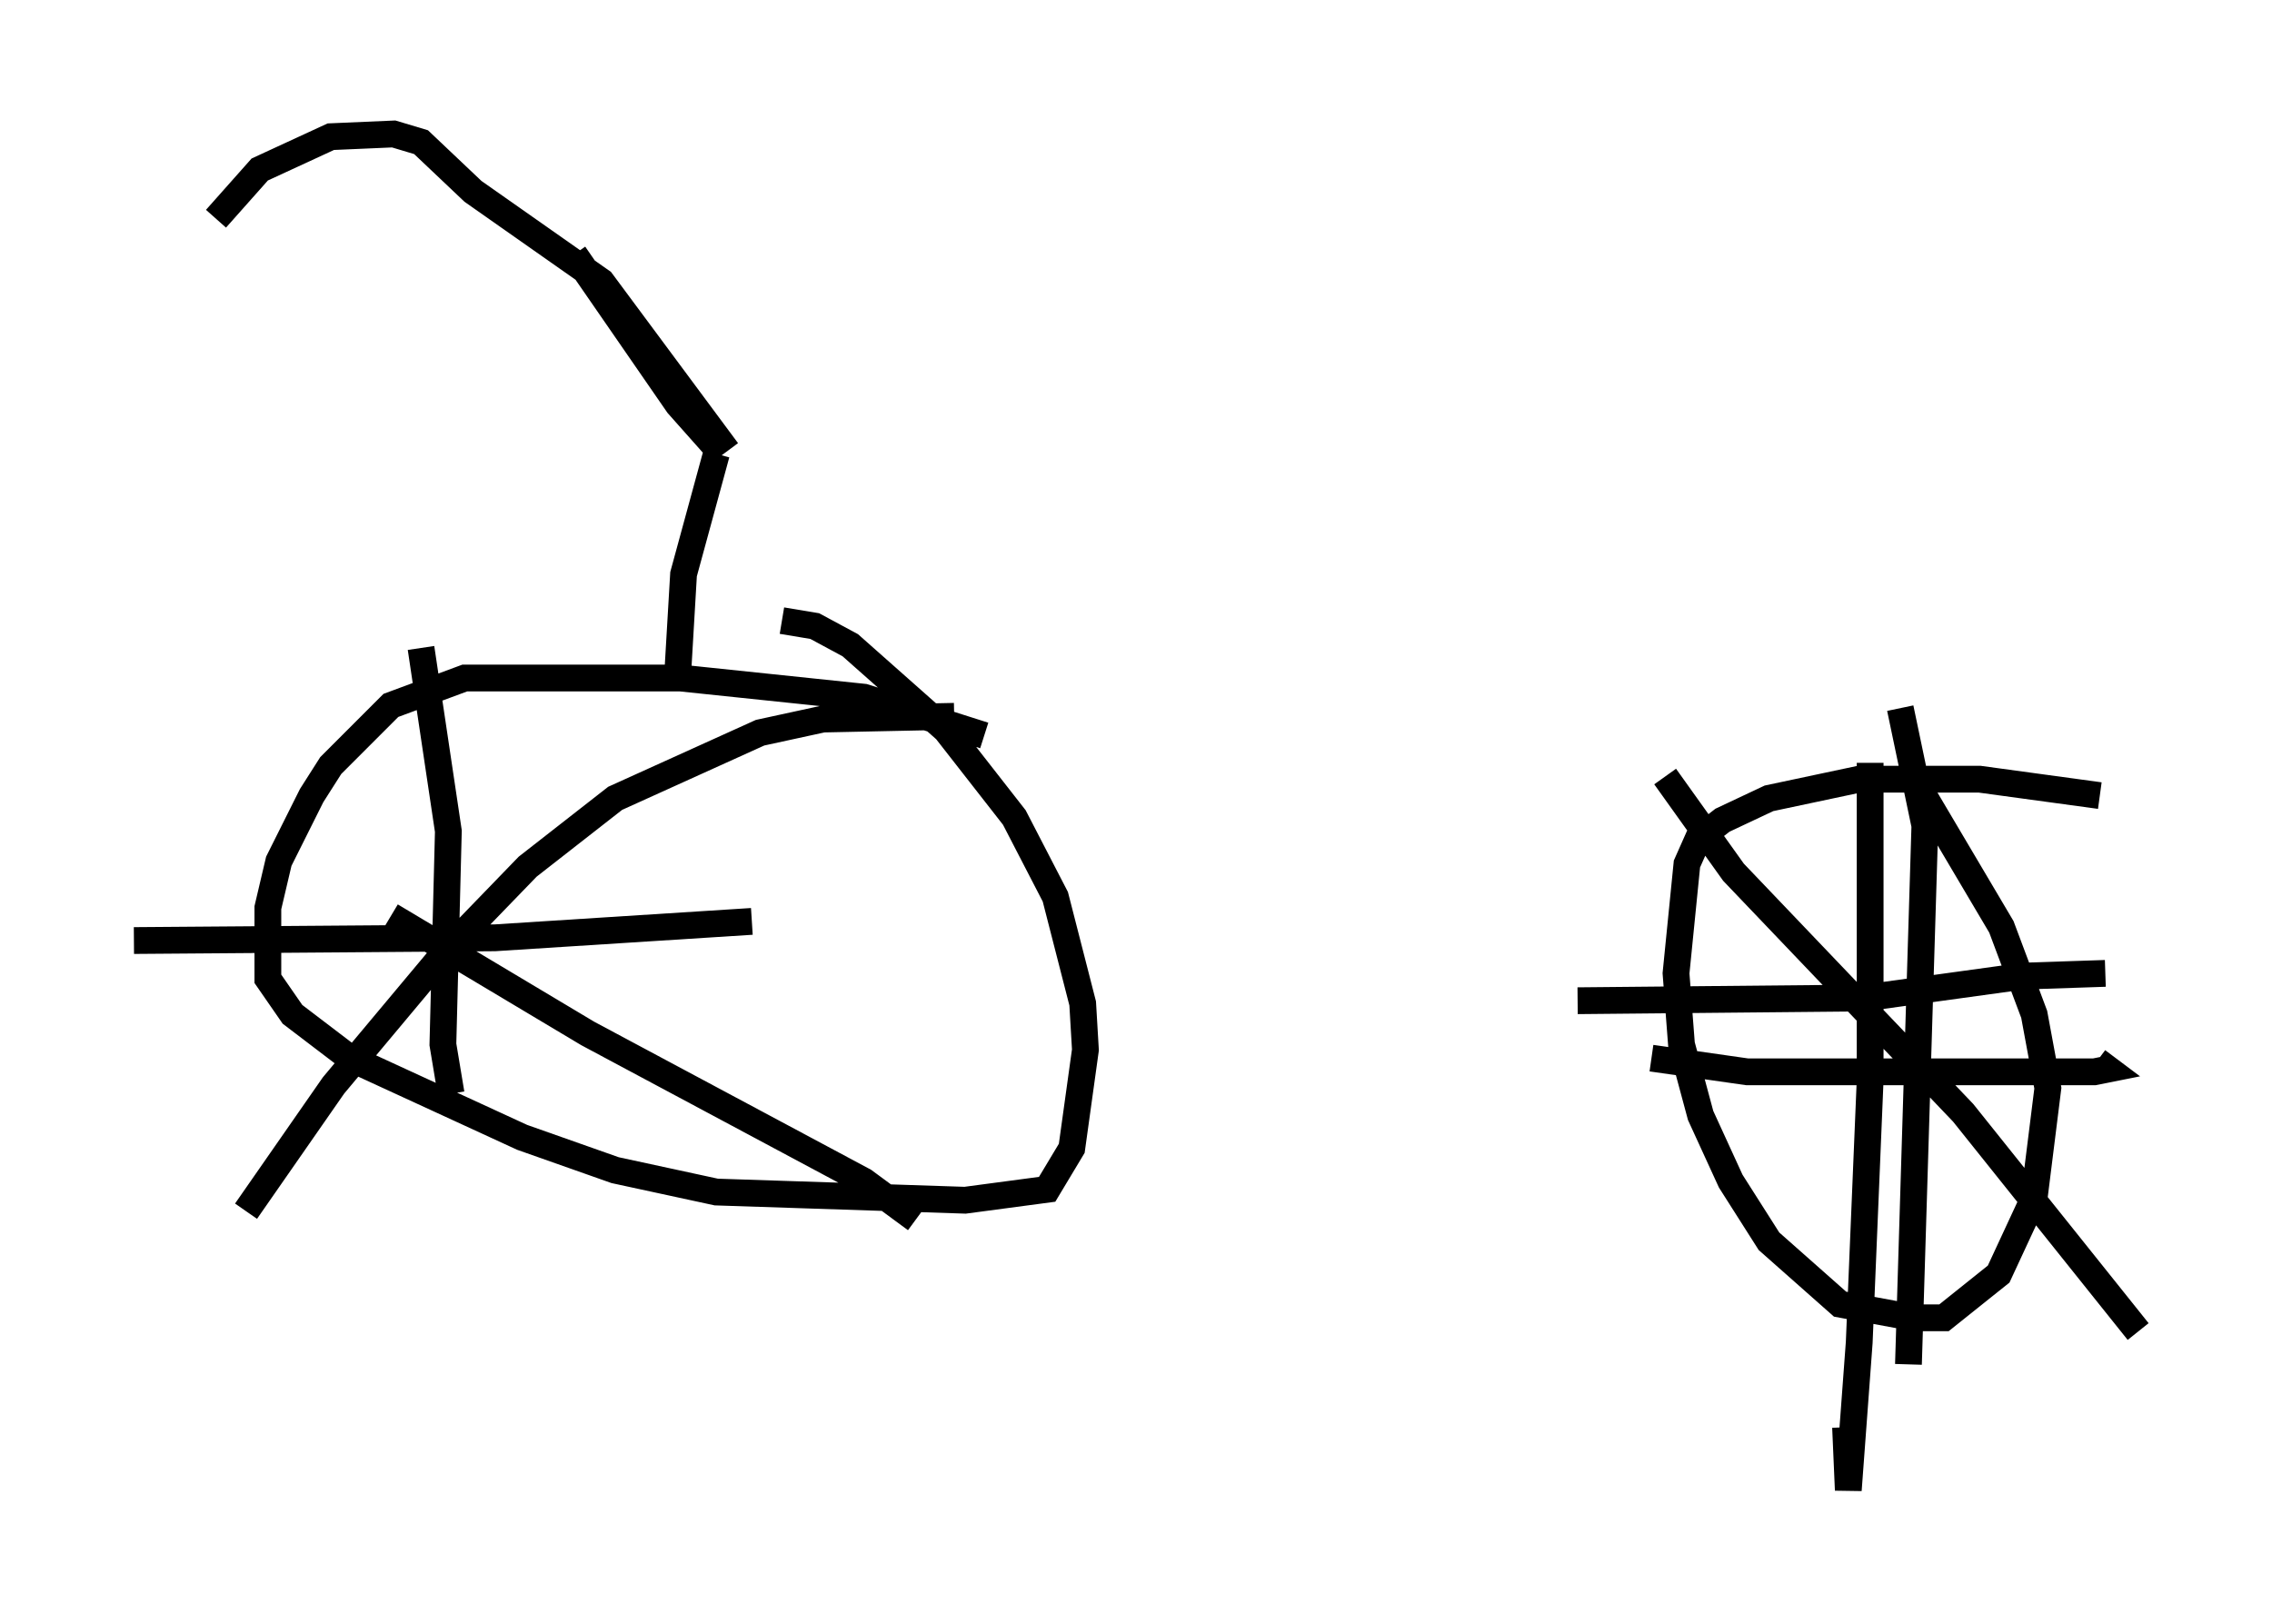 <?xml version="1.0" encoding="utf-8" ?>
<svg baseProfile="full" height="60.634" version="1.1" width="84.828" xmlns="http://www.w3.org/2000/svg" xmlns:ev="http://www.w3.org/2001/xml-events" xmlns:xlink="http://www.w3.org/1999/xlink"><defs /><rect fill="white" height="60.634" width="84.828" x="0" y="0" /><path d="M6.94, 28.582 m7.656, 5.615 l7.35, 4.39 10.311, 5.513 l1.94, 1.429 m1.429, -18.784 l-4.9, 0.102 -2.348, 0.51 l-5.41, 2.45 -3.267, 2.552 l-3.063, 3.165 -4.185, 5.002 l-3.267, 4.696 m6.533, -21.029 l1.021, 6.84 -0.204, 7.963 l0.306, 1.838 m-11.842, -5.717 l13.475, -0.102 9.596, -0.613 m8.677, -6.942 l-4.492, -1.429 -6.84, -0.715 l-8.065, 0.0 -2.756, 1.021 l-2.246, 2.246 -0.715, 1.123 l-1.225, 2.45 -0.408, 1.735 l0.0, 2.654 0.919, 1.327 l2.144, 1.633 6.431, 2.96 l3.471, 1.225 3.777, 0.817 l9.29, 0.306 3.063, -0.408 l0.919, -1.531 0.51, -3.675 l-0.102, -1.735 -1.021, -3.981 l-1.531, -2.96 -2.552, -3.267 l-3.573, -3.165 -1.327, -0.715 l-1.225, -0.204 m49.205, 6.533 l-4.492, -0.613 -4.492, 0.0 l-3.369, 0.715 -1.735, 0.817 l-0.919, 0.715 -0.408, 0.919 l-0.408, 4.083 0.204, 2.654 l0.715, 2.654 1.123, 2.45 l1.429, 2.246 2.654, 2.348 l2.756, 0.51 1.123, 0.0 l2.042, -1.633 1.327, -2.858 l0.51, -4.083 -0.51, -2.756 l-1.225, -3.267 -2.96, -5.002 m-1.94, -1.123 l0.0, 11.842 -0.408, 9.8 l-0.408, 5.513 -0.102, -2.348 m2.042, -26.848 l0.919, 4.39 -0.613, 20.111 m-12.352, -13.577 l10.719, -0.102 5.921, -0.817 l3.063, -0.102 m-16.946, 3.165 l3.573, 0.51 12.965, 0.0 l0.51, -0.102 -0.408, -0.306 m-16.129, -10.617 l2.552, 3.573 8.575, 8.983 l6.533, 8.167 m-54.513, -24.807 l0.204, -3.471 1.225, -4.492 m0.408, -0.102 l-4.696, -6.329 -4.798, -3.369 l-1.94, -1.838 -1.021, -0.306 l-2.348, 0.102 -2.654, 1.225 l-1.633, 1.838 m18.886, 8.779 l-1.633, -1.838 -3.879, -5.615 " fill="none" stroke="black" stroke-width="1" /></svg>